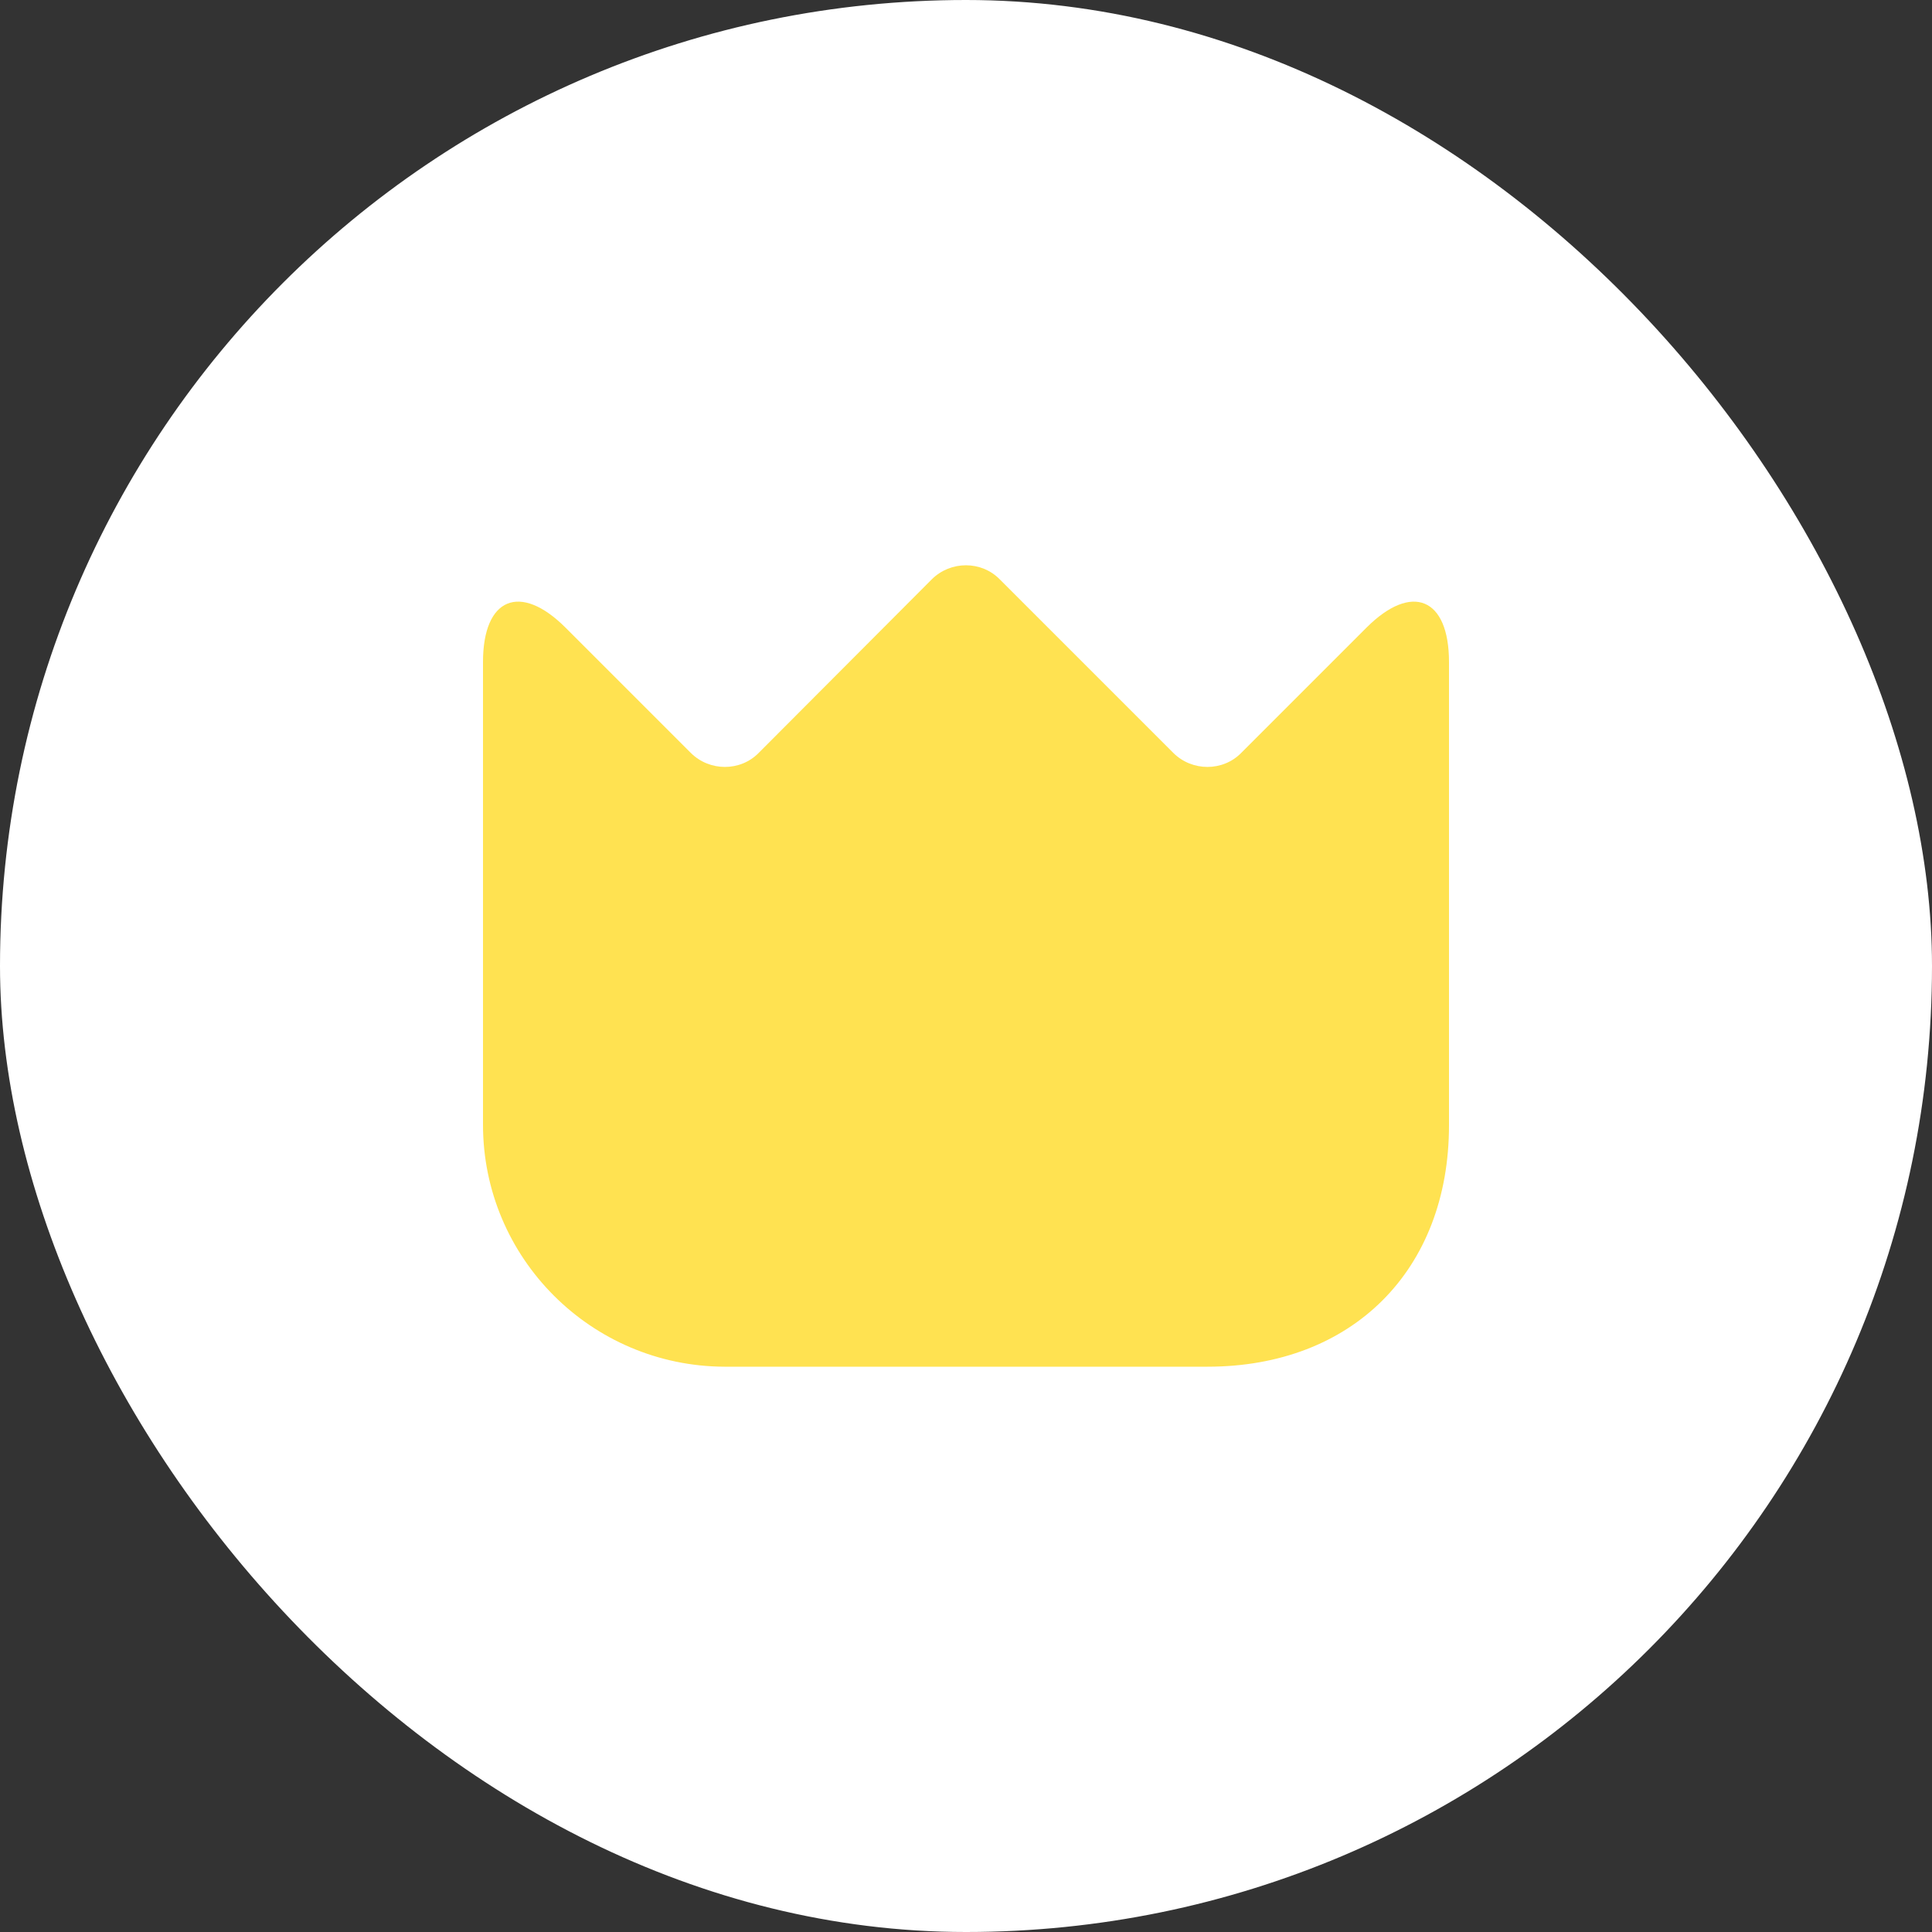 <svg width="40" height="40" viewBox="0 0 40 40" fill="none" xmlns="http://www.w3.org/2000/svg">
<rect x="0" y="0" width="40" height="40" fill="#333333" stroke="none"/>
<rect width="40" height="40" rx="20" fill="white"/>
<path d="M10 23.286V13.706C10 12.376 10.77 12.056 11.71 12.996L14.3 15.586C14.69 15.976 15.33 15.976 15.71 15.586L19.29 11.996C19.68 11.606 20.32 11.606 20.7 11.996L24.29 15.586C24.68 15.976 25.32 15.976 25.7 15.586L28.29 12.996C29.23 12.056 30 12.376 30 13.706V23.296C30 26.296 28 28.296 25 28.296H15C12.24 28.286 10 26.046 10 23.286Z" fill="#FFE251"/>
</svg>
